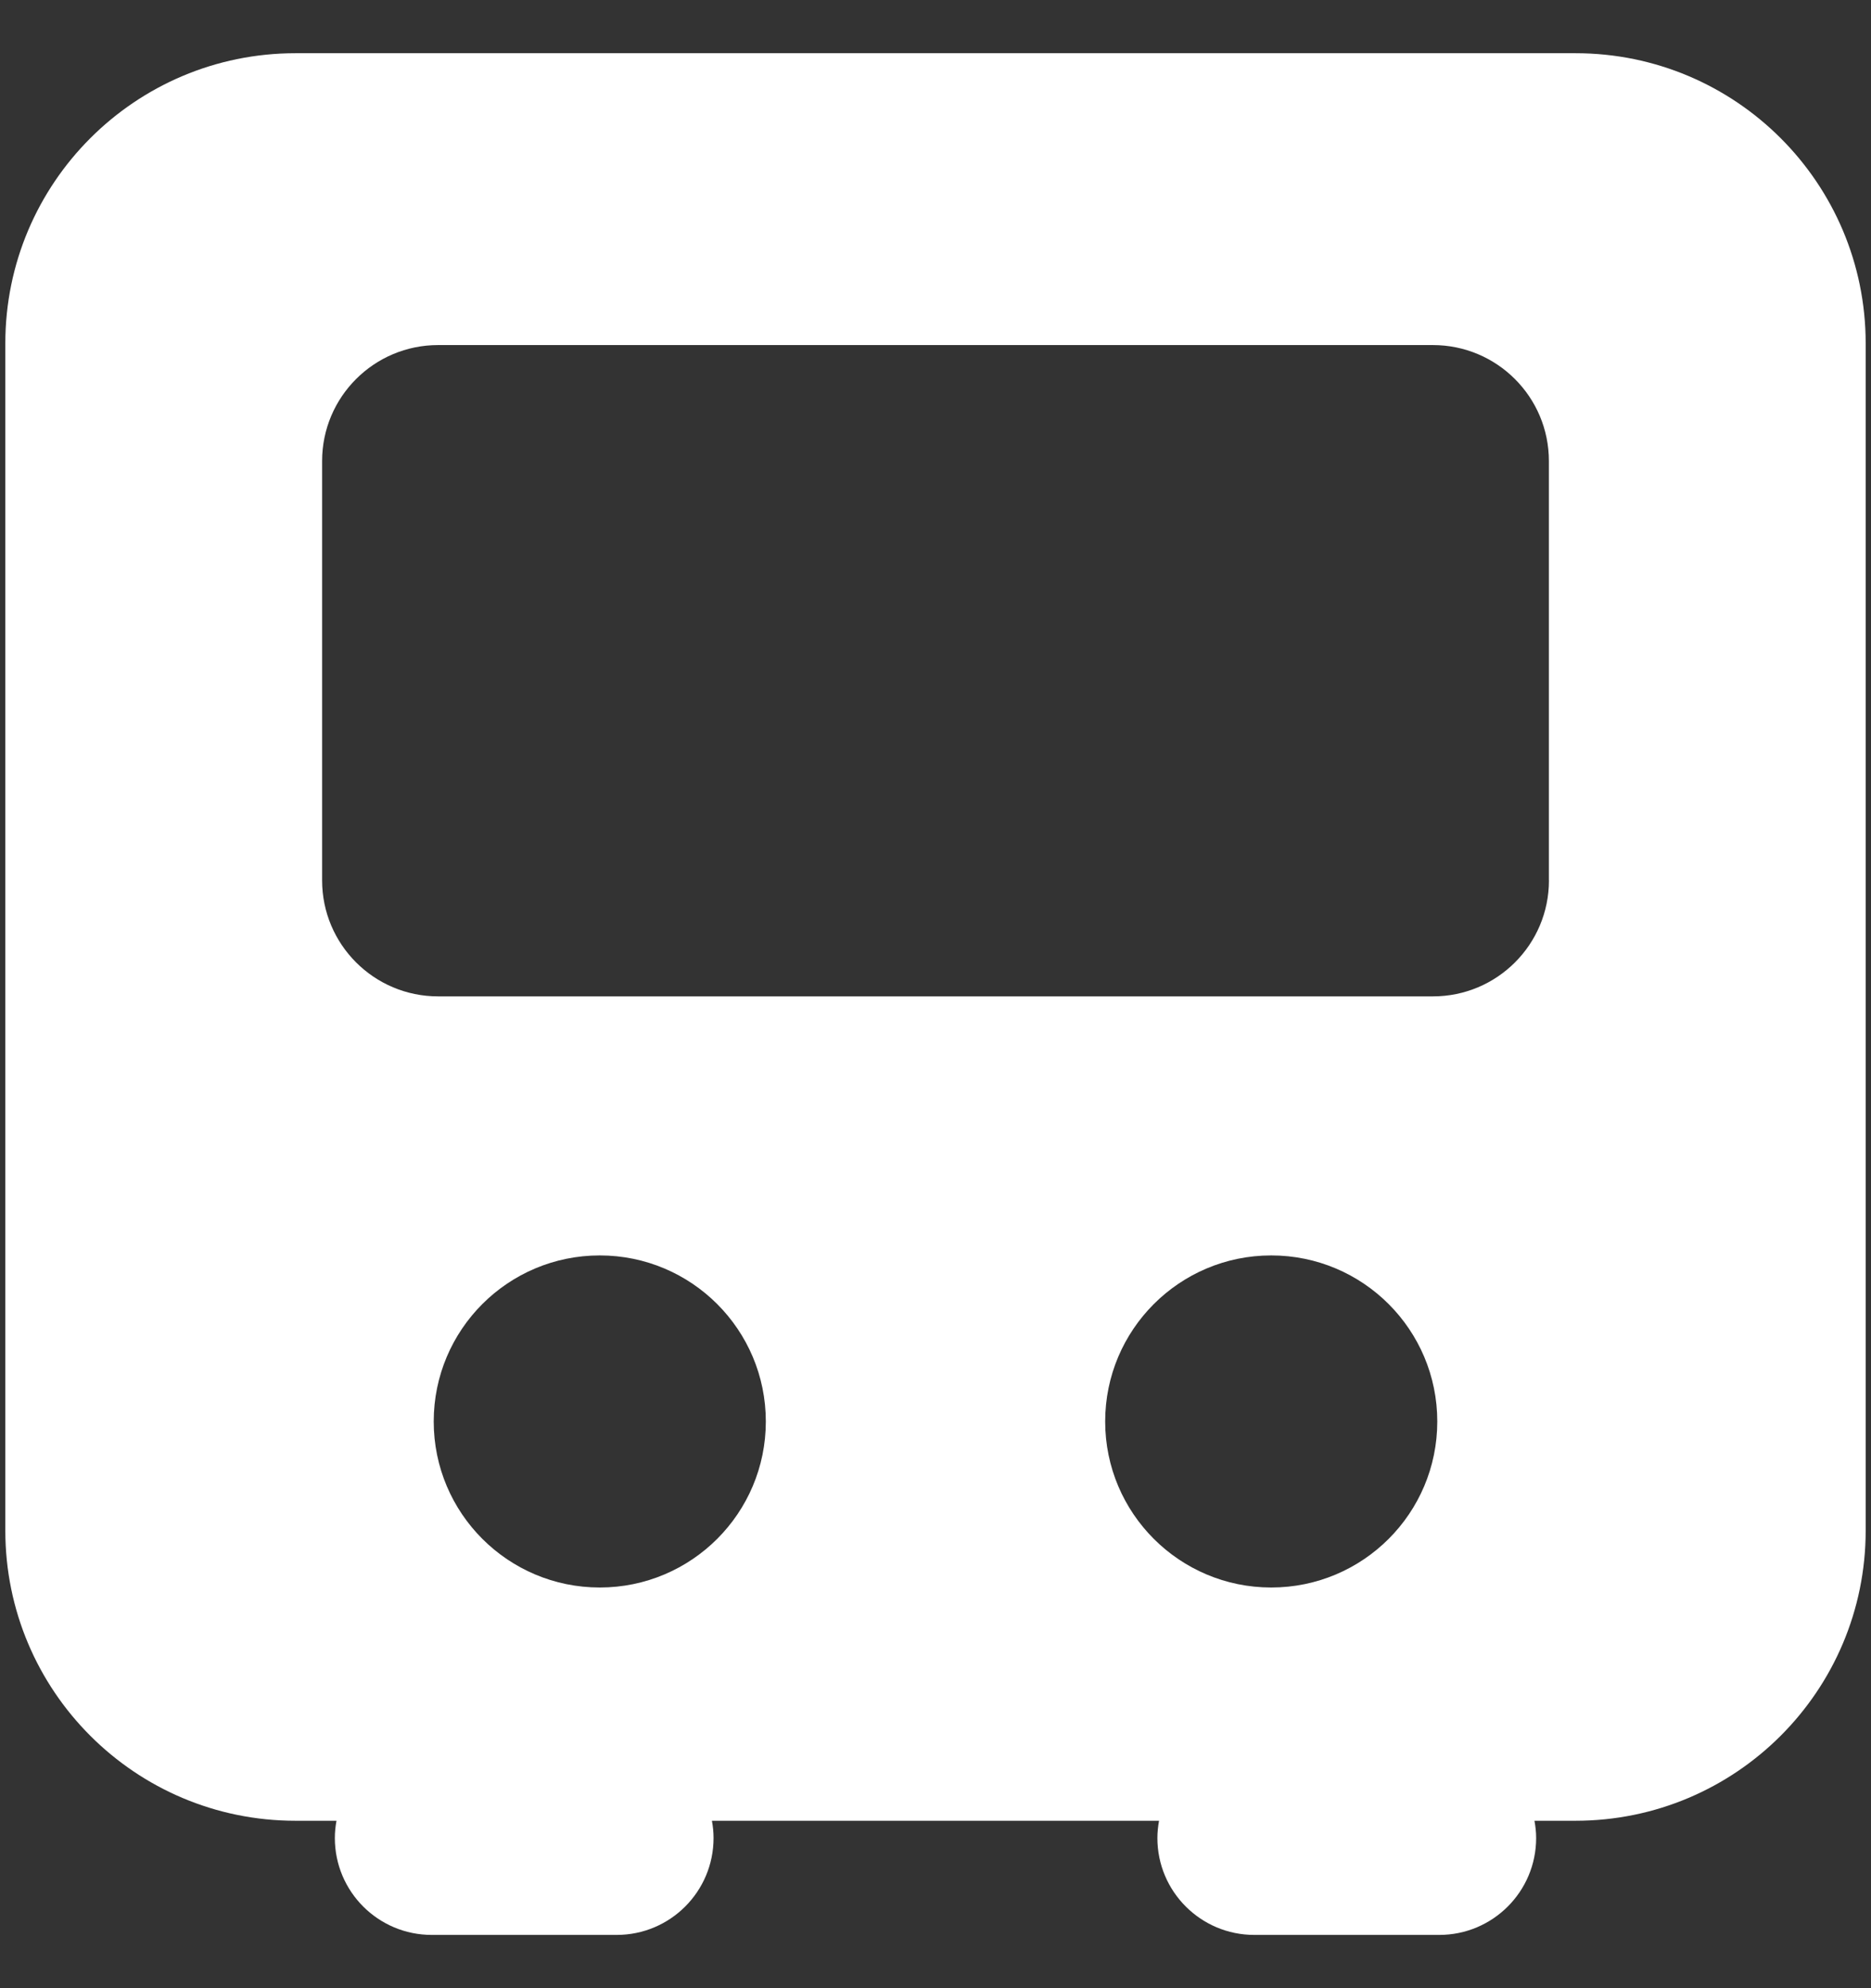 <svg width="32" height="34" viewBox="0 0 32 34" fill="none" xmlns="http://www.w3.org/2000/svg">
    <rect x="0" y="0" width="32" height="34" fill="#333333" stroke="none"/>
    <path d="M26.946 0.91H5.054C2.312 0.91 0.091 3.132 0.091 5.873V26.173C0.091 28.915 2.312 31.137 5.054 31.137H5.755C5.737 31.233 5.727 31.331 5.727 31.432C5.727 32.348 6.469 33.089 7.384 33.089H10.547C11.463 33.089 12.204 32.347 12.204 31.432C12.204 31.331 12.194 31.233 12.176 31.137H19.823C19.806 31.233 19.795 31.331 19.795 31.432C19.795 32.348 20.538 33.089 21.452 33.089H24.616C25.531 33.089 26.273 32.347 26.273 31.432C26.273 31.331 26.262 31.233 26.244 31.137H26.945C29.687 31.137 31.909 28.915 31.909 26.173V5.873C31.909 3.132 29.688 0.91 26.946 0.91ZM10.258 27.148C8.69 27.148 7.418 25.877 7.418 24.309C7.418 22.74 8.689 21.469 10.258 21.469C11.826 21.469 13.098 22.74 13.098 24.309C13.098 25.877 11.826 27.148 10.258 27.148ZM18.902 24.309C18.902 22.741 20.173 21.469 21.742 21.469C23.31 21.469 24.582 22.74 24.582 24.309C24.582 25.877 23.311 27.148 21.742 27.148C20.174 27.148 18.902 25.877 18.902 24.309ZM26.492 15.055C26.492 16.151 25.604 17.039 24.508 17.039H7.493C6.397 17.039 5.509 16.151 5.509 15.055V7.885C5.509 6.789 6.397 5.901 7.493 5.901H24.507C25.603 5.901 26.491 6.789 26.491 7.885V15.055H26.492Z" fill="white"/>
</svg>
